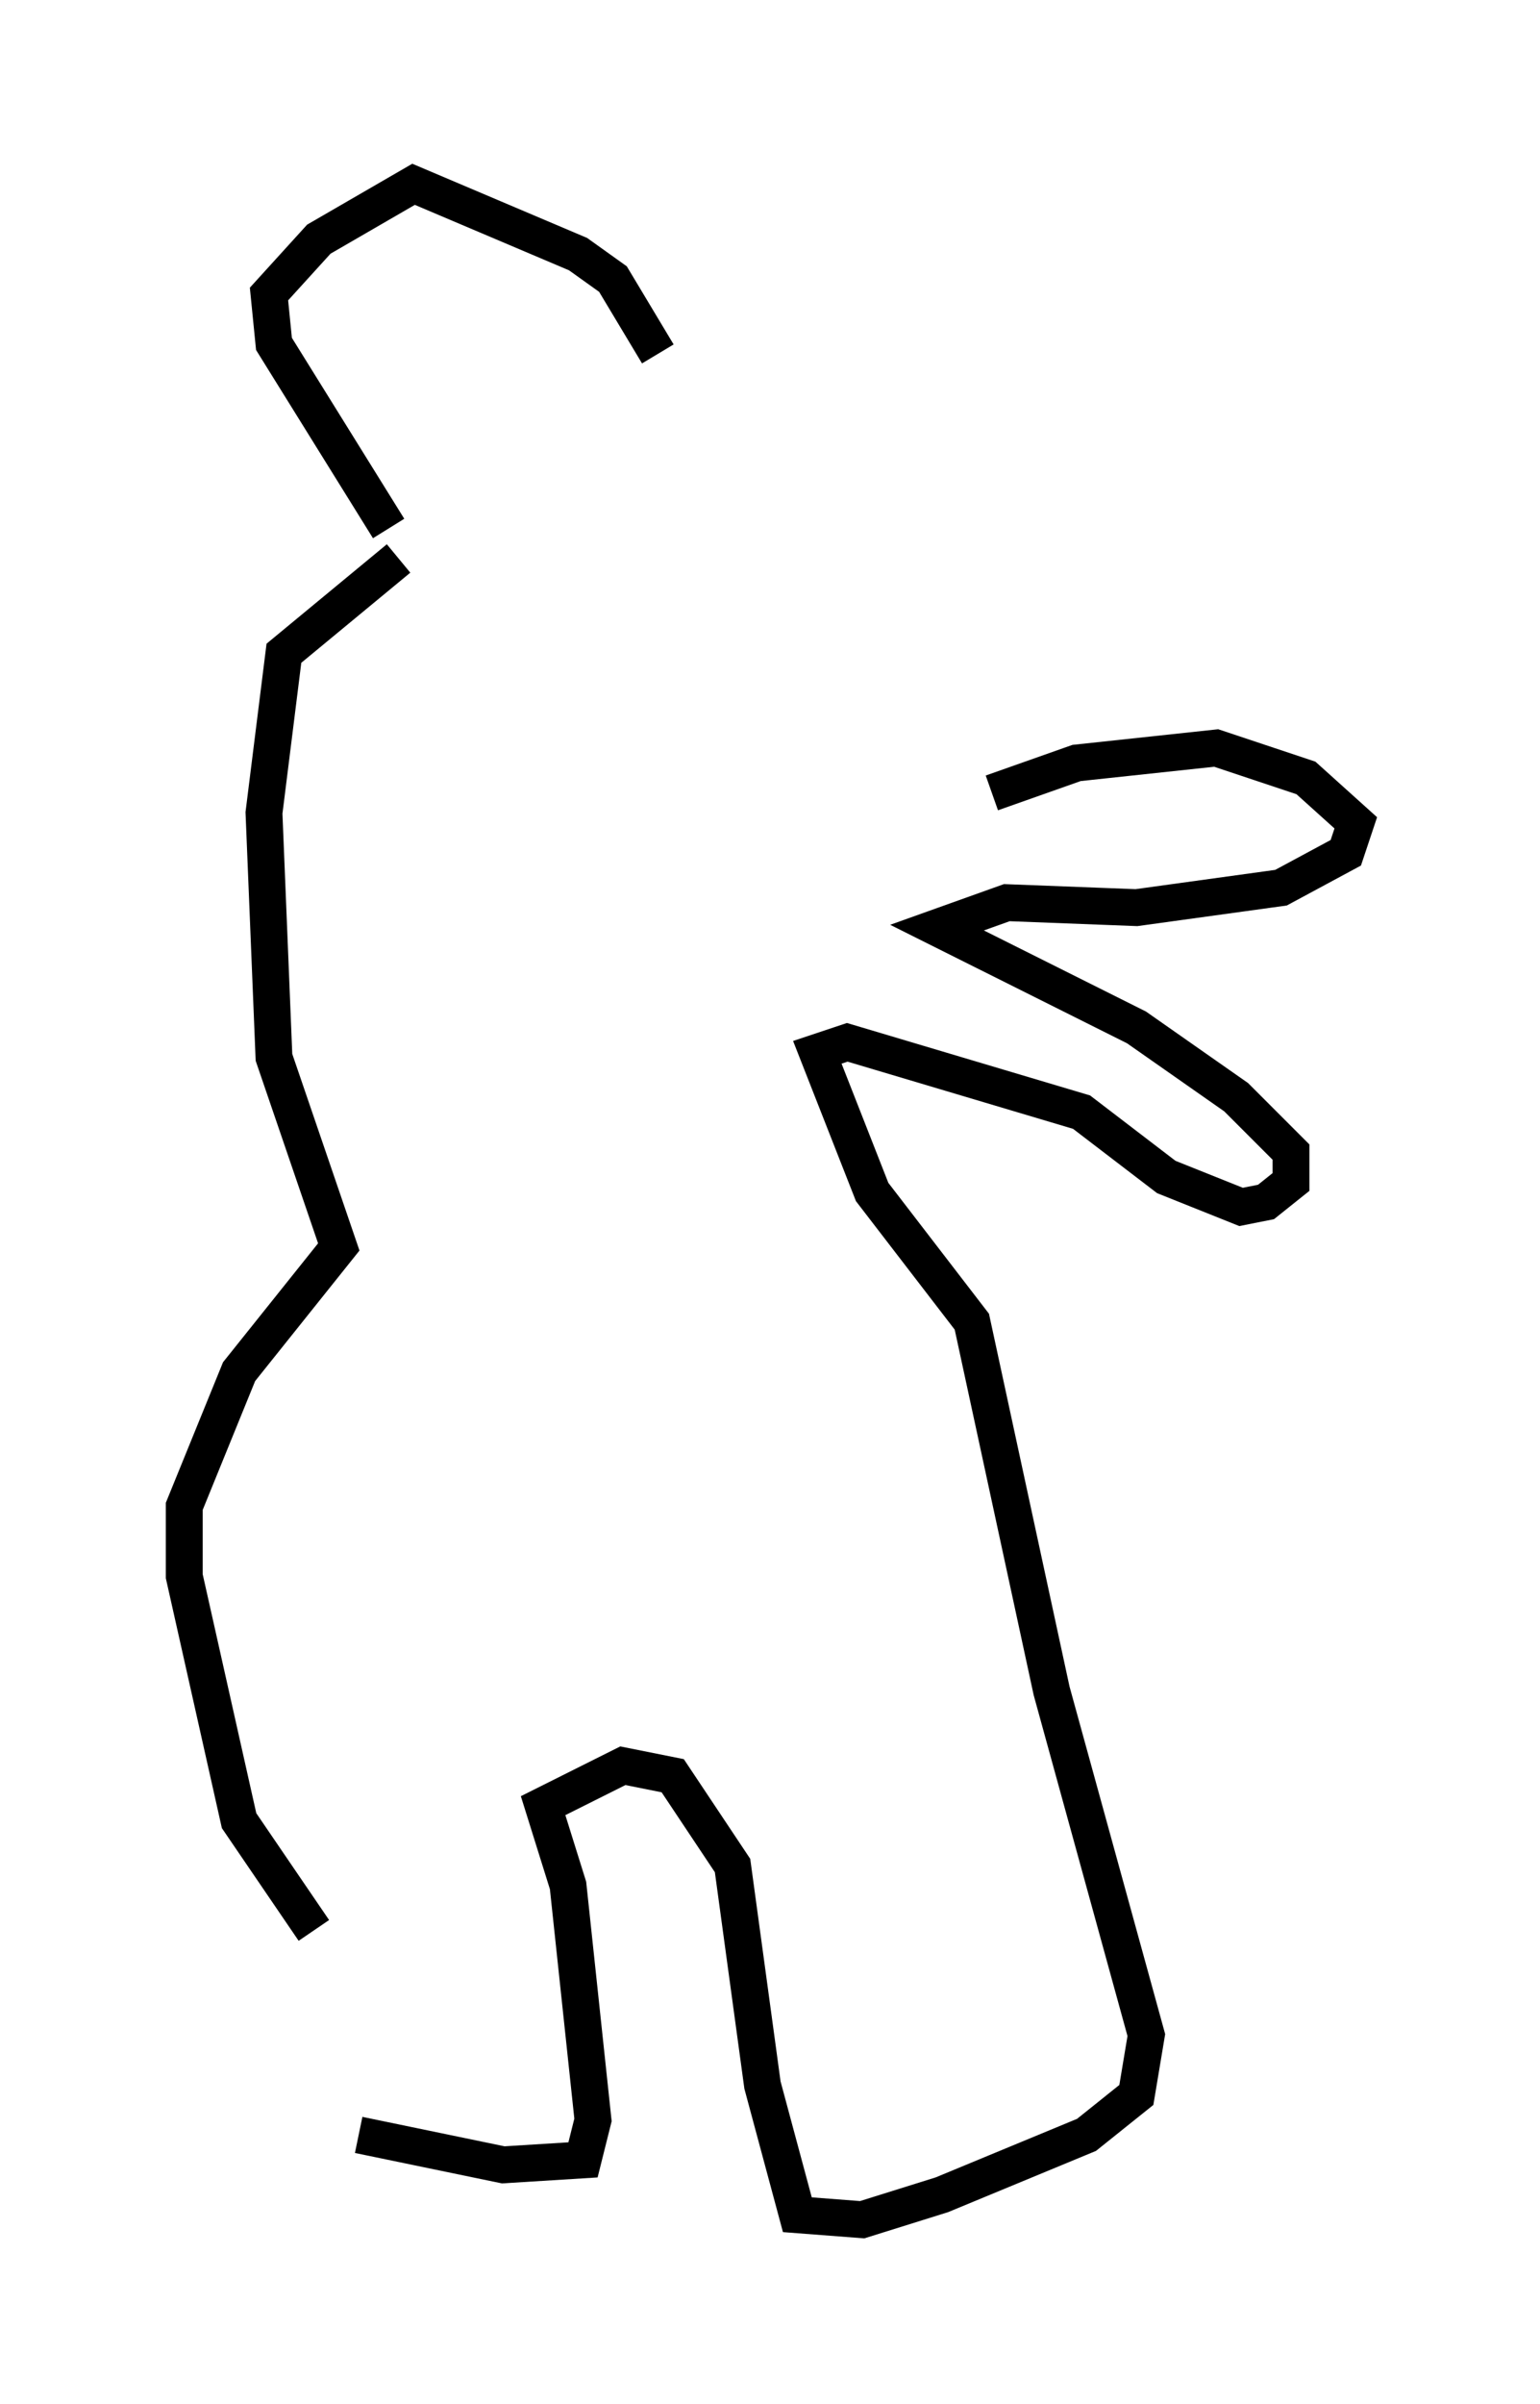 <?xml version="1.0" encoding="utf-8" ?>
<svg baseProfile="full" height="65.209" version="1.1" width="41.799" xmlns="http://www.w3.org/2000/svg" xmlns:ev="http://www.w3.org/2001/xml-events" xmlns:xlink="http://www.w3.org/1999/xlink"><defs /><rect fill="white" height="65.209" width="41.799" x="0" y="0" /><path d="M10.007, 58.315 m-1.488, -5.954 l-2.03, -2.977 -1.488, -6.631 l0.0, -1.894 1.488, -3.654 l2.706, -3.383 -1.759, -5.142 l-0.271, -6.631 0.541, -4.33 l3.112, -2.571 m-1.083, 42.76 l3.924, 0.812 2.165, -0.135 l0.271, -1.083 -0.677, -6.36 l-0.677, -2.165 2.165, -1.083 l1.353, 0.271 1.624, 2.436 l0.812, 5.954 0.947, 3.518 l1.759, 0.135 2.165, -0.677 l3.924, -1.624 1.353, -1.083 l0.271, -1.624 -2.571, -9.337 l-2.165, -10.013 -2.706, -3.518 l-1.488, -3.789 0.812, -0.271 l6.36, 1.894 2.3, 1.759 l2.03, 0.812 0.677, -0.135 l0.677, -0.541 0.0, -0.812 l-1.488, -1.488 -2.706, -1.894 l-5.413, -2.706 1.894, -0.677 l3.518, 0.135 3.924, -0.541 l1.759, -0.947 0.271, -0.812 l-1.353, -1.218 -2.436, -0.812 l-3.789, 0.406 -2.3, 0.812 m-16.373, -7.172 l-3.112, -5.007 -0.135, -1.353 l1.353, -1.488 2.571, -1.488 l4.465, 1.894 0.947, 0.677 l1.218, 2.03 " fill="none" stroke="black" stroke-width="1" /></svg>
